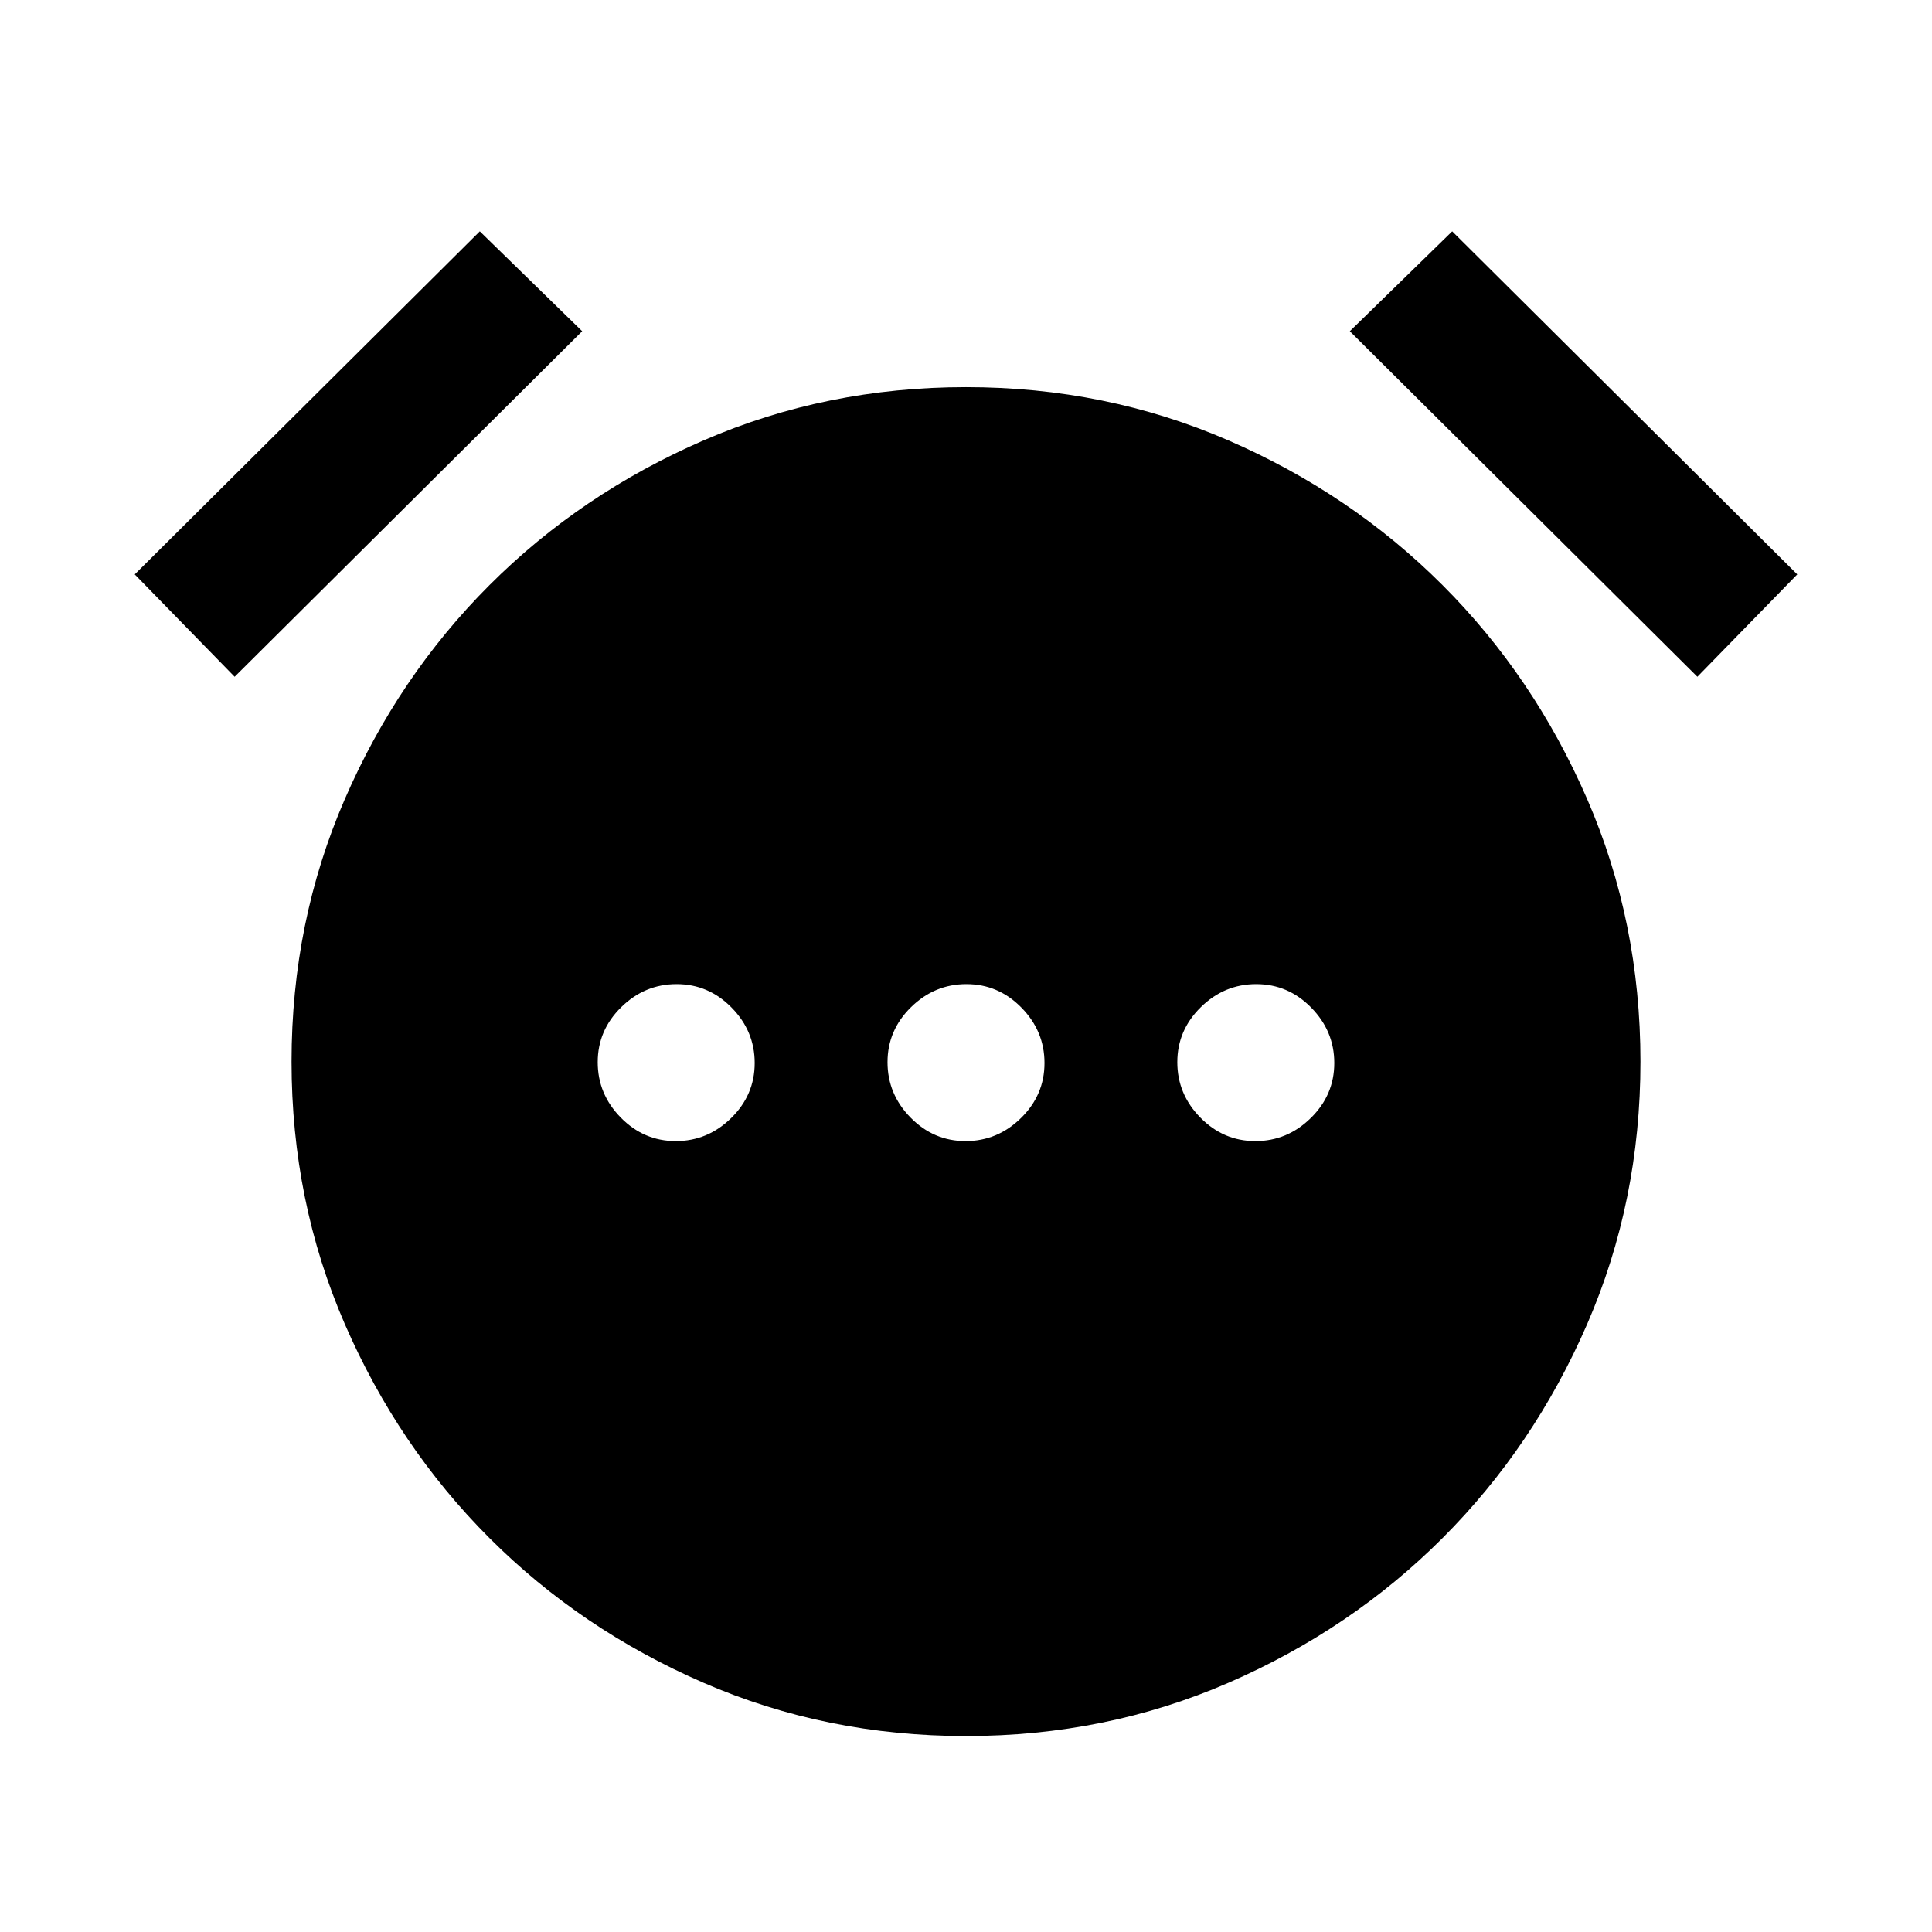 <svg xmlns="http://www.w3.org/2000/svg" height="20" viewBox="0 96 960 960" width="20"><path d="M335.789 663q15.863 0 27.537-11.463Q375 640.073 375 624.211q0-15.863-11.463-27.537Q352.073 585 336.211 585q-15.863 0-27.537 11.463Q297 607.927 297 623.789q0 15.863 11.463 27.537Q319.927 663 335.789 663Zm144 0q15.863 0 27.537-11.463Q519 640.073 519 624.211q0-15.863-11.463-27.537Q496.073 585 480.211 585q-15.863 0-27.537 11.463Q441 607.927 441 623.789q0 15.863 11.463 27.537Q463.927 663 479.789 663Zm144 0q15.863 0 27.537-11.463Q663 640.073 663 624.211q0-15.863-11.463-27.537Q640.073 585 624.211 585q-15.863 0-27.537 11.463Q585 607.927 585 623.789q0 15.863 11.463 27.537Q607.927 663 623.789 663ZM480 958.631q-69.435 0-130.373-26.448-60.937-26.448-106.4-71.91-45.462-45.463-71.91-106.4-26.448-60.938-26.448-130.373 0-69.435 26.448-130.373 26.448-60.937 71.91-106.4 45.463-45.462 106.4-71.91Q410.565 288.369 480 288.369q69.435 0 130.373 26.448 60.937 26.448 106.4 71.91 45.462 45.463 71.91 106.4 26.448 60.938 26.448 130.373 0 69.435-26.448 130.373-26.448 60.937-71.91 106.4-45.463 45.462-106.4 71.91Q549.435 958.631 480 958.631ZM238.413 210.956l50.87 49.631-172.696 171.696-49.63-50.87 171.456-170.457Zm483.174 0 171.457 170.457-49.631 50.87-172.696-171.696 50.87-49.631Z"/></svg>